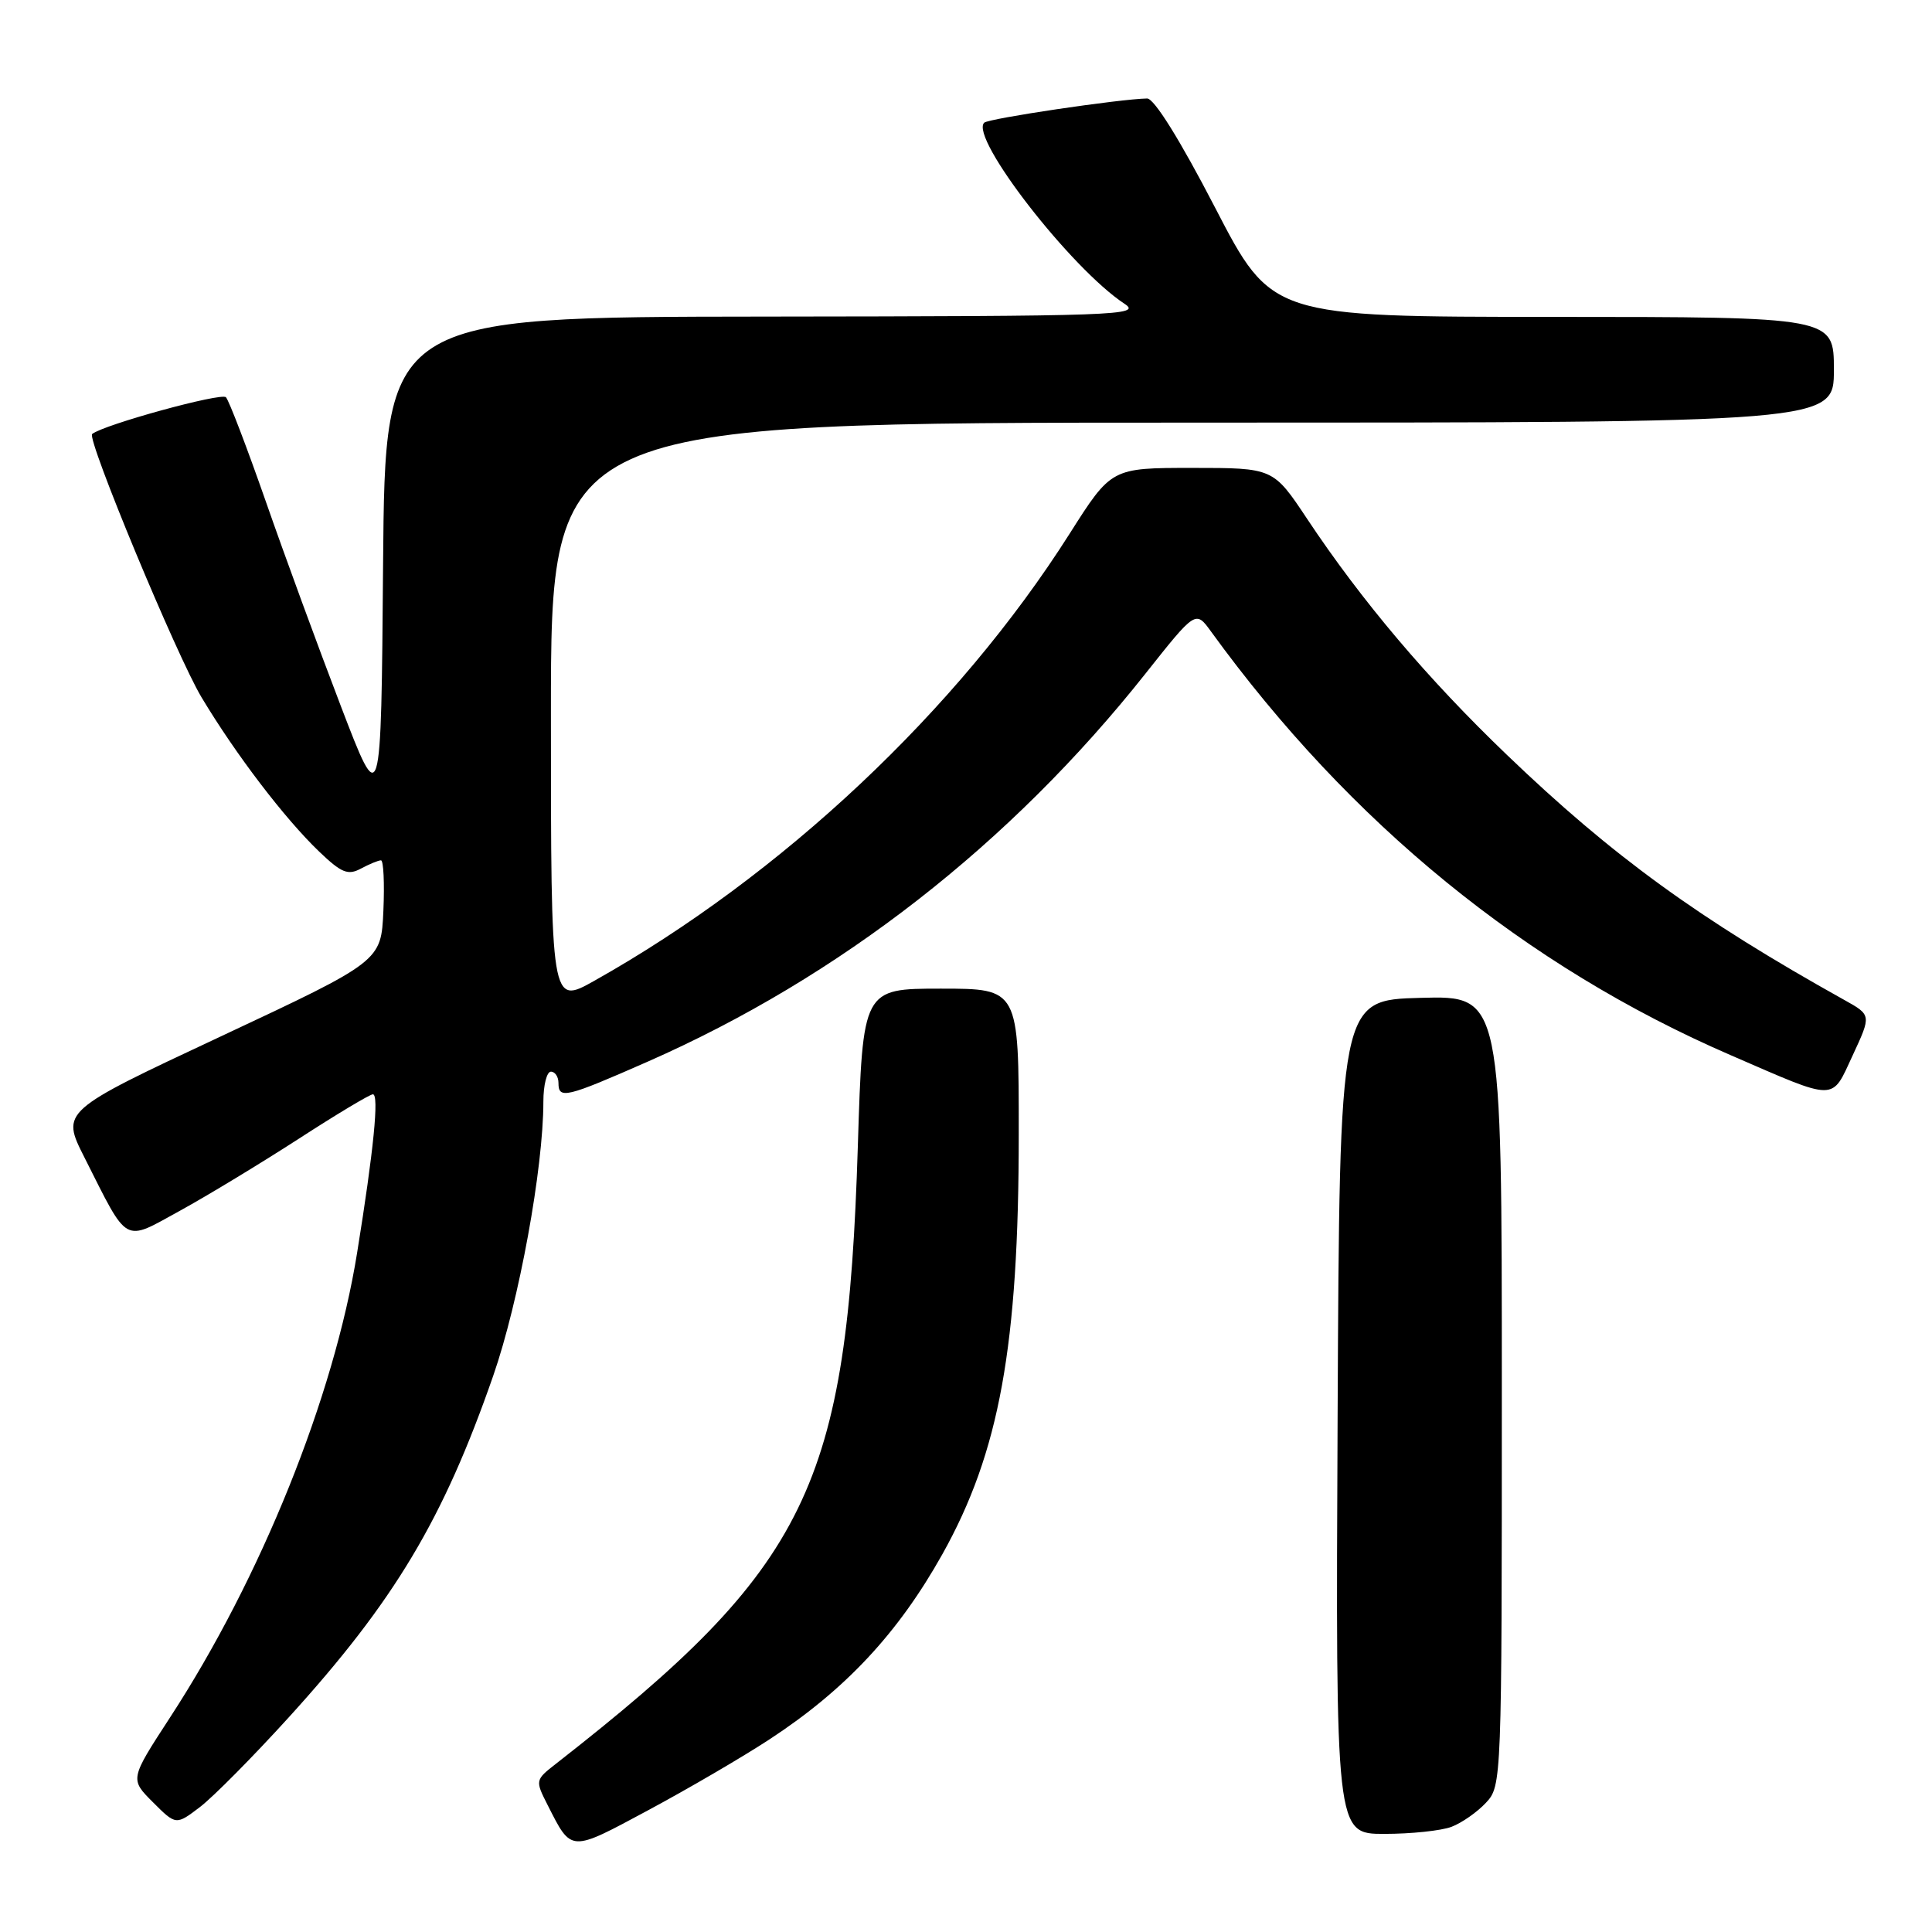 <?xml version="1.0" encoding="UTF-8" standalone="no"?>
<!DOCTYPE svg PUBLIC "-//W3C//DTD SVG 1.1//EN" "http://www.w3.org/Graphics/SVG/1.1/DTD/svg11.dtd" >
<svg xmlns="http://www.w3.org/2000/svg" xmlns:xlink="http://www.w3.org/1999/xlink" version="1.1" viewBox="0 0 256 256">
 <g >
 <path fill="currentColor"
d=" M 102.00 230.45 C 112.04 223.87 119.02 216.39 124.87 205.94 C 132.43 192.42 134.99 178.35 134.99 150.25 C 135.00 131.00 135.00 131.00 124.66 131.00 C 114.32 131.00 114.32 131.00 113.67 151.81 C 112.26 197.11 107.16 207.54 73.69 233.69 C 70.91 235.86 70.90 235.90 72.57 239.19 C 75.76 245.47 75.47 245.46 85.88 239.87 C 91.17 237.03 98.42 232.80 102.00 230.45 Z  M 192.34 242.06 C 193.70 241.54 195.75 240.11 196.90 238.87 C 198.98 236.65 199.00 236.04 199.00 184.28 C 199.00 131.93 199.00 131.93 188.25 132.22 C 177.50 132.50 177.50 132.50 177.24 187.75 C 176.98 243.00 176.98 243.00 183.43 243.00 C 186.97 243.00 190.98 242.58 192.34 242.06 Z  M 38.27 227.55 C 52.29 212.12 58.74 201.33 65.36 182.28 C 68.77 172.47 72.00 154.79 72.00 145.97 C 72.00 143.78 72.45 142.00 73.00 142.00 C 73.55 142.00 74.00 142.68 74.00 143.50 C 74.00 145.68 74.97 145.45 85.81 140.68 C 111.24 129.49 133.89 111.83 151.78 89.26 C 158.43 80.87 158.43 80.87 160.46 83.67 C 178.88 109.07 202.17 128.06 229.31 139.81 C 243.56 145.99 242.63 145.99 245.50 139.82 C 247.97 134.50 247.97 134.50 244.38 132.50 C 225.10 121.75 213.65 113.44 199.70 100.05 C 189.18 89.97 180.46 79.67 173.20 68.75 C 168.71 62.00 168.71 62.00 157.98 62.00 C 147.26 62.00 147.26 62.00 141.71 70.75 C 126.90 94.09 103.59 116.01 78.75 129.96 C 73.00 133.19 73.00 133.19 73.00 94.60 C 73.00 56.00 73.00 56.00 158.00 56.00 C 243.00 56.00 243.00 56.00 243.00 49.00 C 243.00 42.00 243.00 42.00 205.75 41.99 C 168.50 41.98 168.50 41.98 161.00 27.50 C 156.36 18.54 152.93 13.03 152.00 13.05 C 148.40 13.11 130.97 15.70 130.41 16.26 C 128.45 18.22 141.92 35.60 149.00 40.25 C 151.34 41.79 148.20 41.90 101.26 41.95 C 51.03 42.00 51.03 42.00 50.76 74.75 C 50.50 107.50 50.50 107.50 45.14 93.50 C 42.19 85.80 37.73 73.65 35.24 66.50 C 32.74 59.35 30.36 53.11 29.94 52.64 C 29.36 51.98 13.70 56.28 12.21 57.51 C 11.46 58.13 23.45 86.99 26.71 92.41 C 31.27 100.01 37.73 108.47 42.29 112.84 C 45.25 115.67 46.10 116.02 47.83 115.09 C 48.95 114.49 50.14 114.00 50.48 114.00 C 50.82 114.00 50.96 117.01 50.80 120.69 C 50.50 127.37 50.50 127.37 29.30 137.31 C 8.09 147.24 8.09 147.24 11.19 153.37 C 17.08 165.05 16.26 164.59 23.88 160.41 C 27.52 158.41 34.59 154.12 39.59 150.89 C 44.59 147.65 49.01 145.00 49.41 145.00 C 50.25 145.00 49.52 152.39 47.32 166.00 C 44.25 185.10 34.58 209.10 22.50 227.62 C 17.21 235.75 17.21 235.75 20.26 238.80 C 23.32 241.86 23.32 241.86 26.51 239.43 C 28.26 238.09 33.55 232.75 38.27 227.55 Z "/>
</g>
</svg>